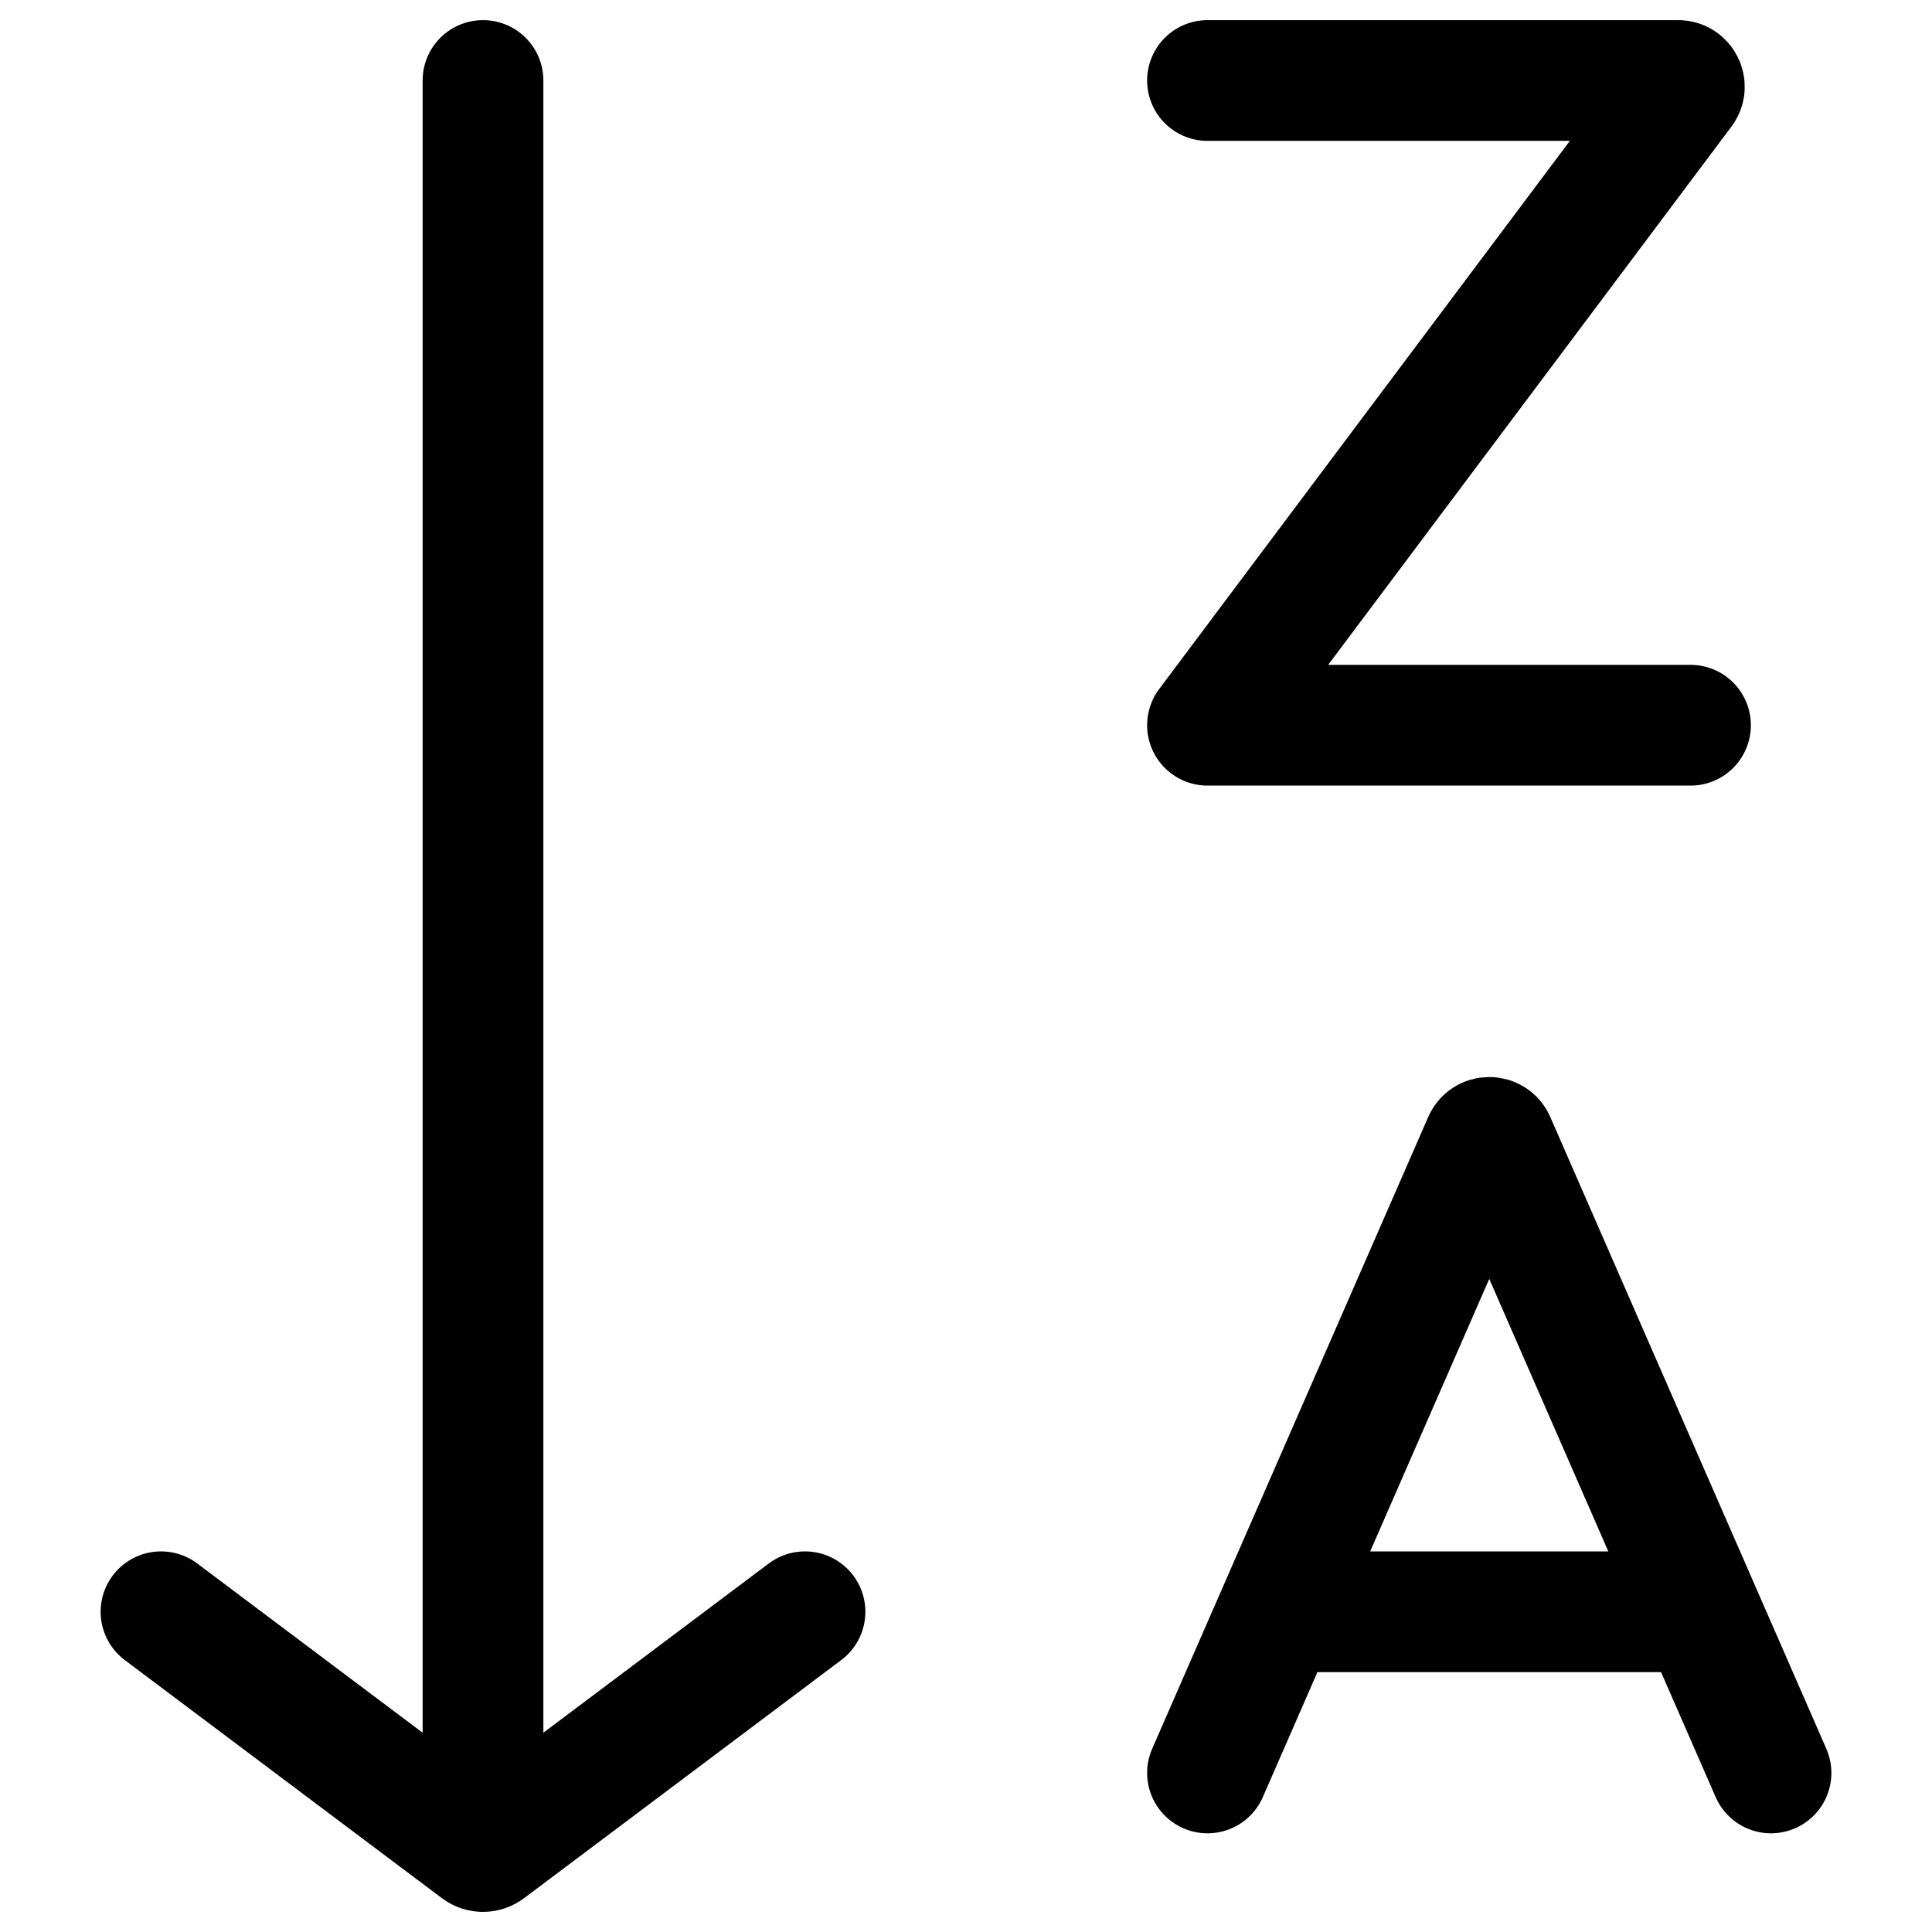 <svg width="24" height="24" viewBox="0 0 24 24" fill="none" xmlns="http://www.w3.org/2000/svg">
<path d="M6 23V1M10 20.022L6.06 22.98C6.024 23.007 5.976 23.007 5.94 22.98L2 20.022M15 22.024L18.43 14.174C18.457 14.114 18.543 14.114 18.57 14.174L22 22.024M15.875 20.022L21.125 20.022M15 1L20.848 1C20.91 1 20.946 1.072 20.909 1.122L15 9.009H21" stroke="black" stroke-width="1.5" stroke-linecap="round" stroke-linejoin="round"/>
</svg>
